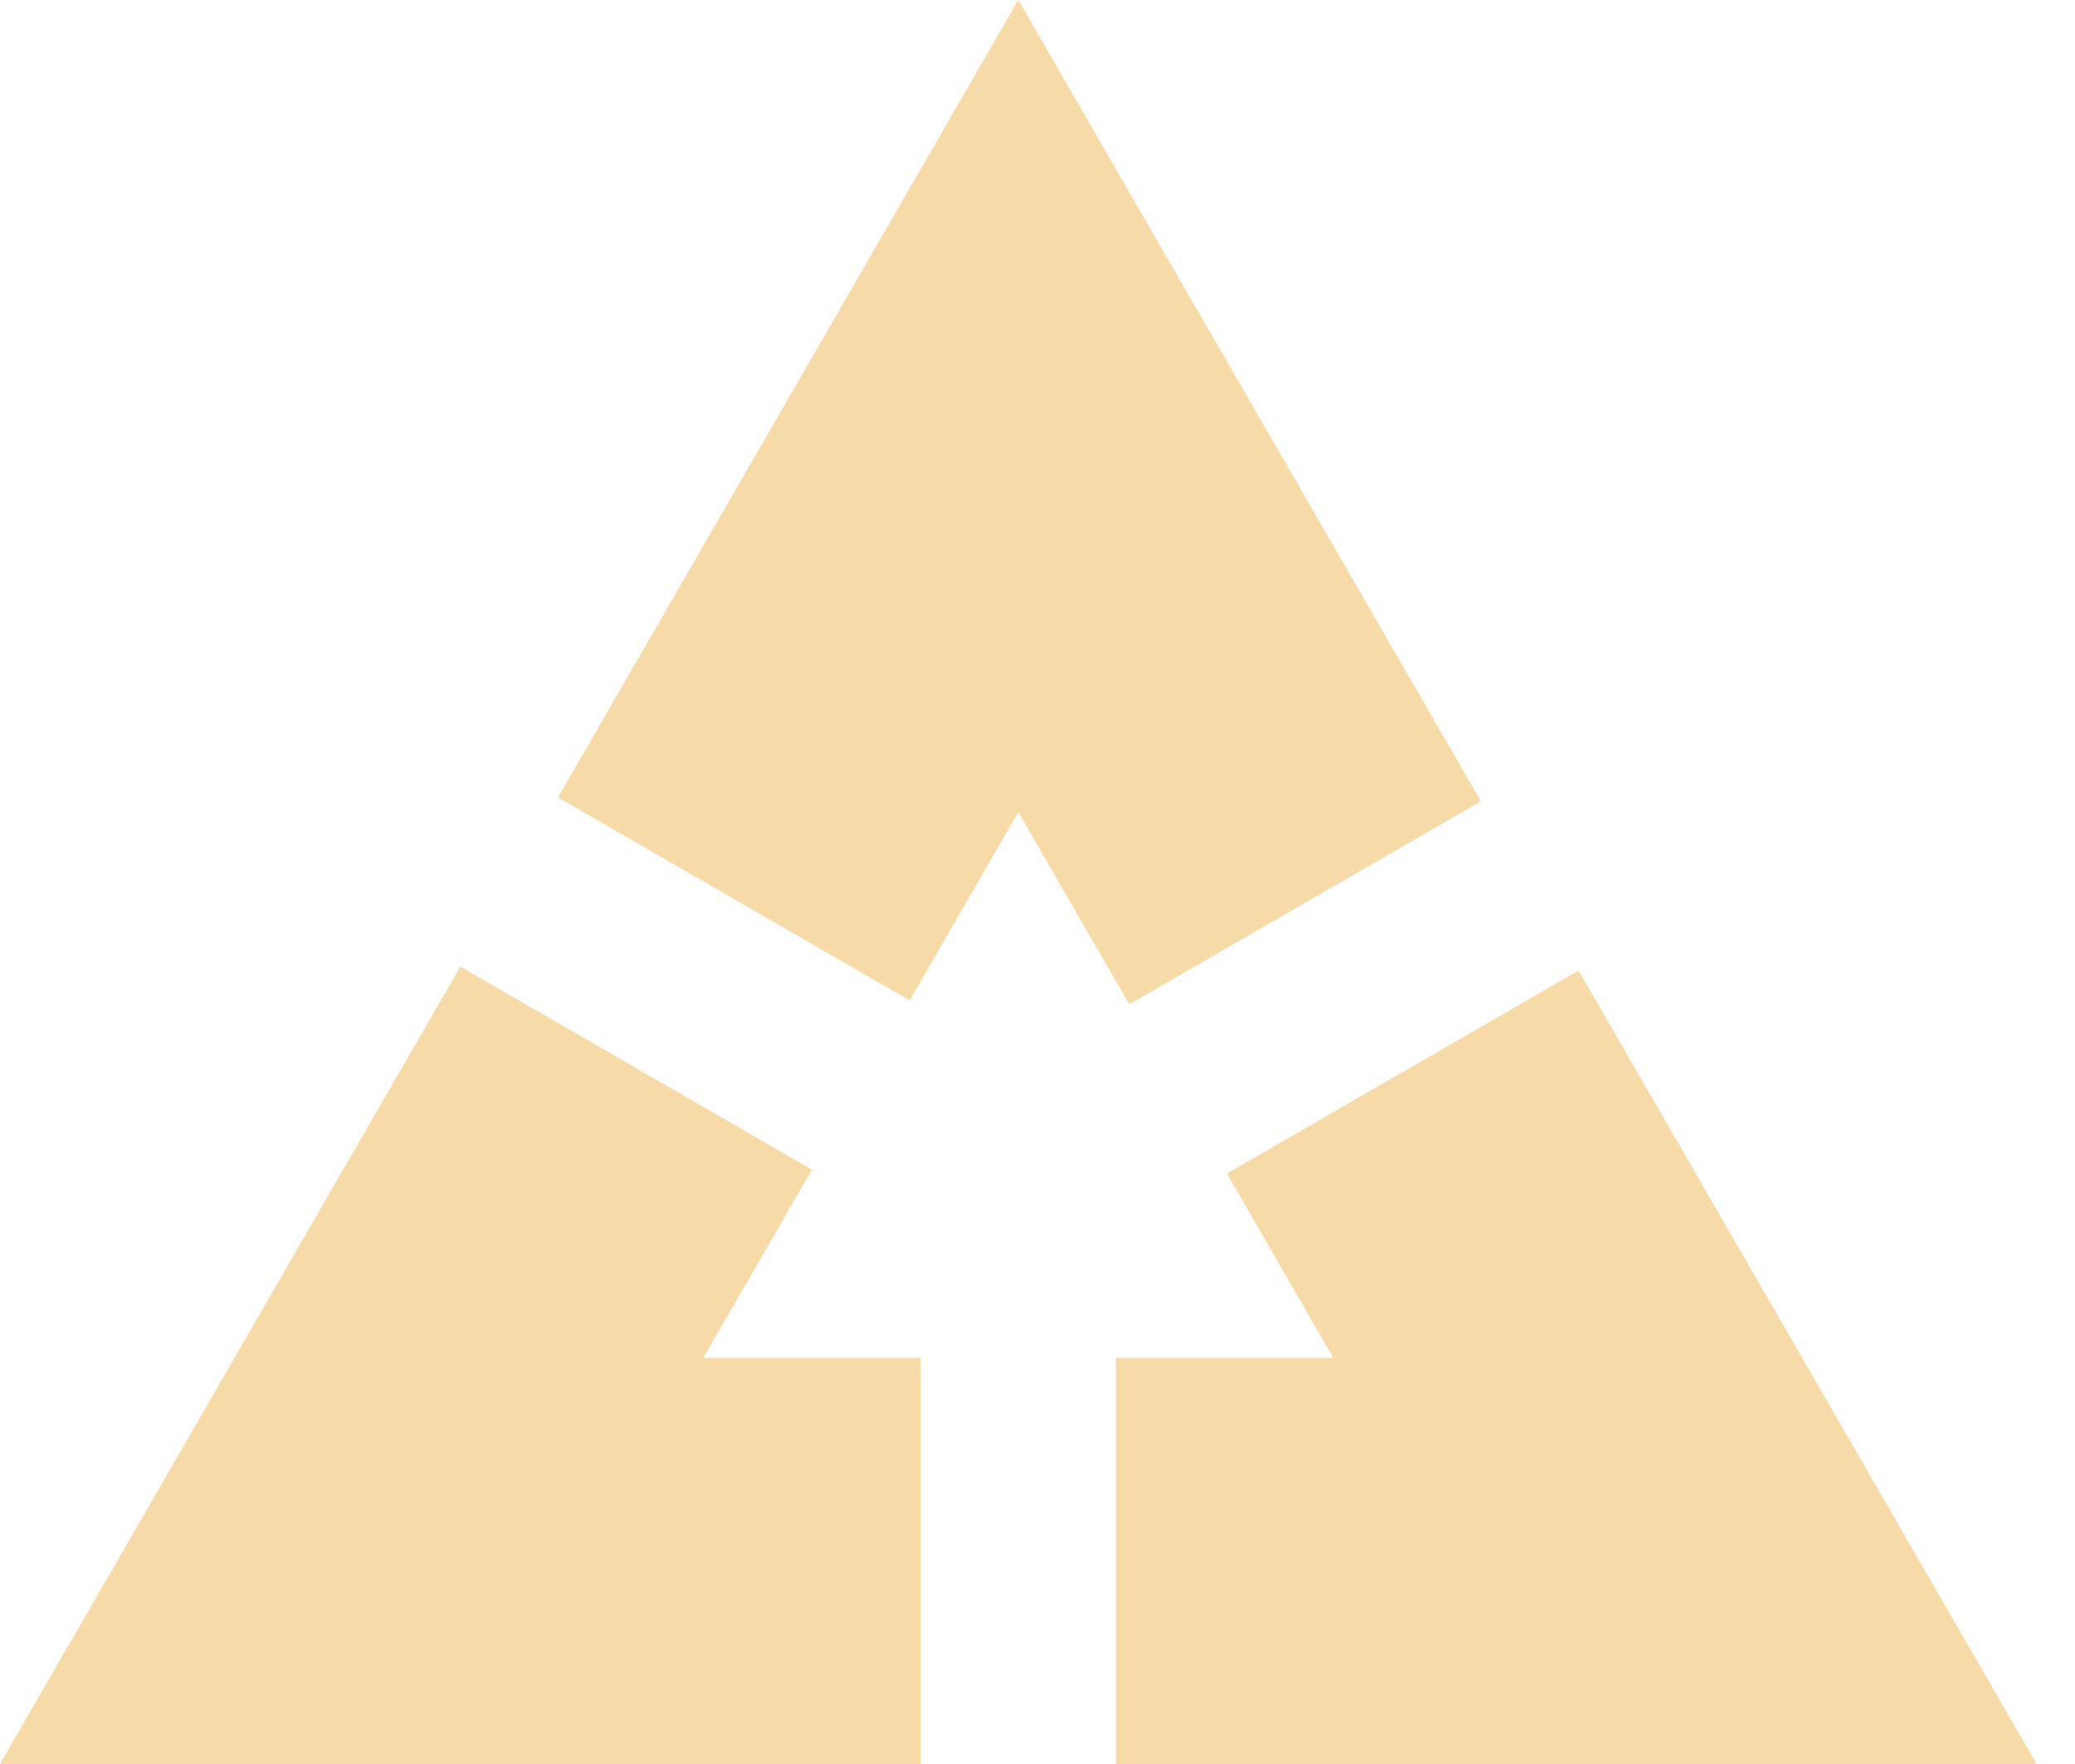 <svg width="40" height="34" viewBox="0 0 40 34" fill="none" xmlns="http://www.w3.org/2000/svg">
<path d="M39.26 34L21.512 34L21.512 26.173H25.703L23.651 22.619L30.43 18.706L39.26 34Z" fill="#F6DBA8"/>
<path d="M28.547 15.445L19.63 0L10.756 15.37L17.535 19.283L19.63 15.654L21.769 19.358L28.547 15.445Z" fill="#F6DBA8"/>
<path d="M17.747 34V26.173H13.557L15.652 22.544L8.874 18.63L0 34L17.747 34Z" fill="#F6DBA8"/>
</svg>
